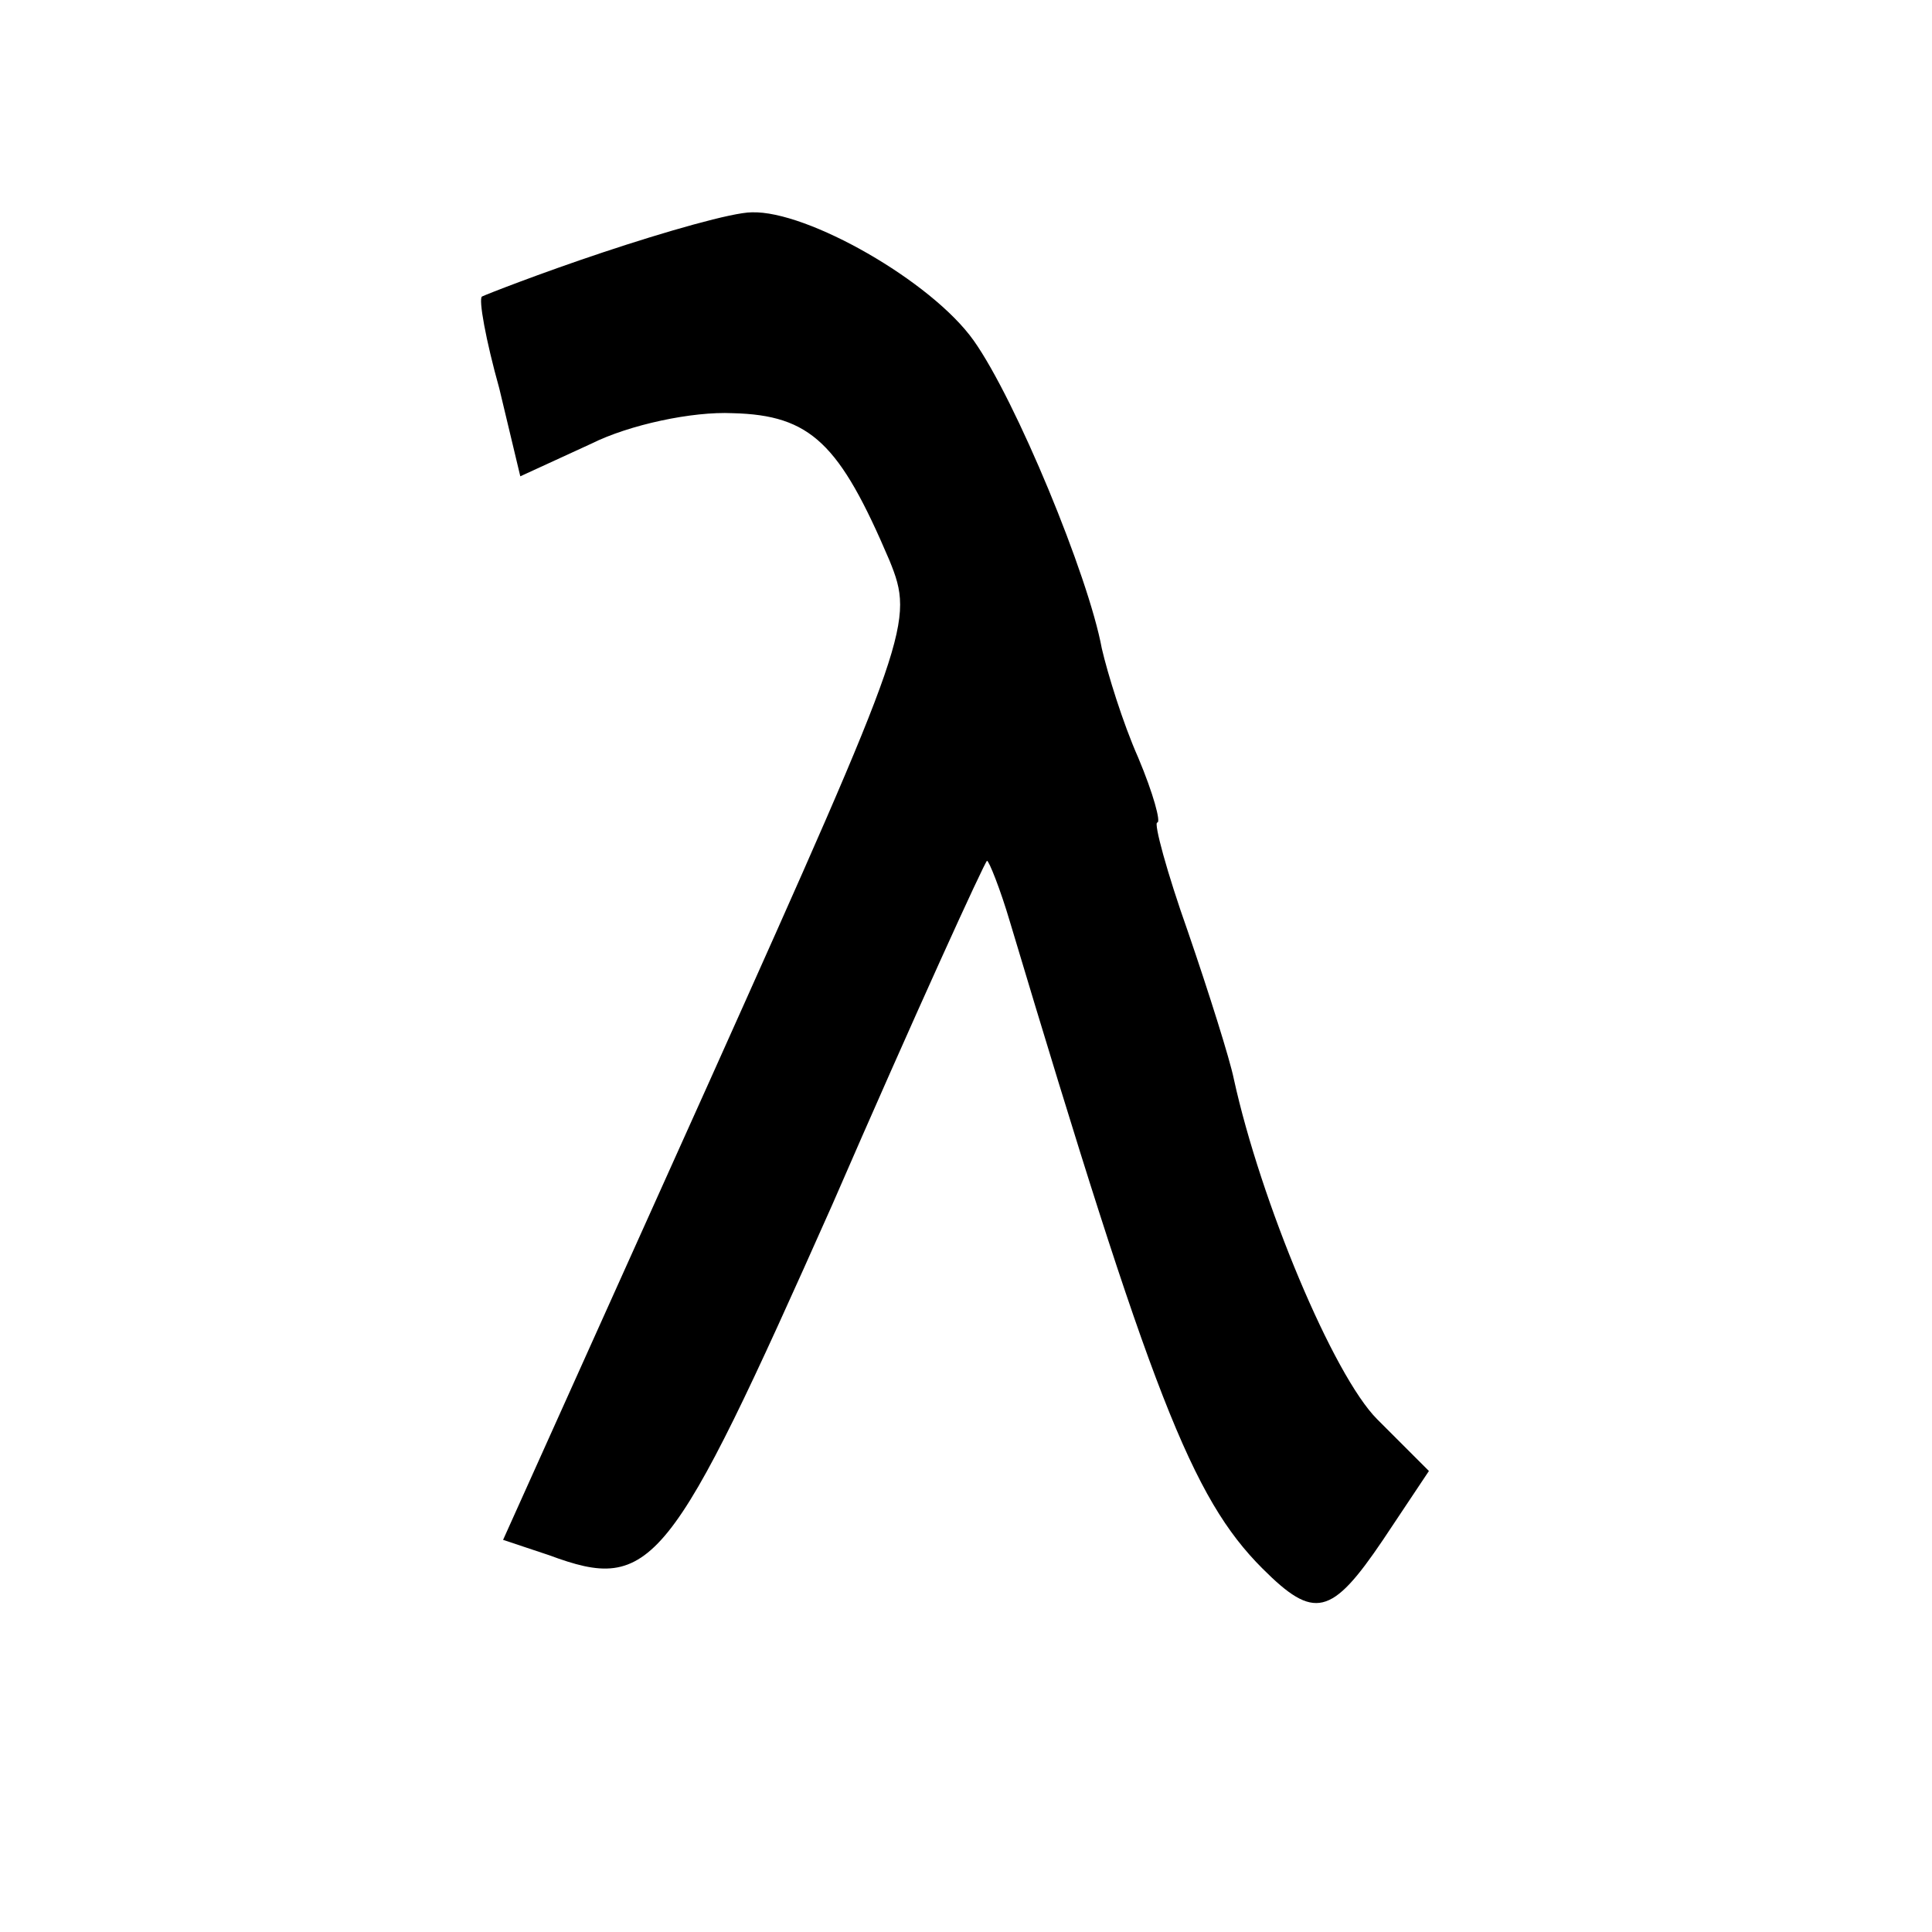 <?xml version="1.0" standalone="no"?>
<!DOCTYPE svg PUBLIC "-//W3C//DTD SVG 20010904//EN"
 "http://www.w3.org/TR/2001/REC-SVG-20010904/DTD/svg10.dtd">
<svg version="1.0" xmlns="http://www.w3.org/2000/svg"
 width="101pt" height="101pt" viewBox="0 0 101 101"
 preserveAspectRatio="xMidYMid meet">
<g transform="translate(0,101) scale(0.1,-0.1)"
fill="#000000" stroke="none">
<path d="M315 878 c-33 -11 -61 -22 -63 -23 -2 -1 2 -23 9 -48 l11 -46 37 17
c20 10 53 17 74 16 41 -1 56 -16 82 -77 13 -32 11 -38 -94 -272 l-108 -240 24
-8 c54 -20 63 -8 148 183 43 99 80 180 81 180 1 0 7 -15 12 -32 74 -247 95
-301 132 -338 27 -27 36 -25 63 15 l24 36 -27 27 c-23 23 -61 114 -75 178 -2
10 -13 45 -24 77 -11 31 -18 57 -16 57 2 0 -2 15 -10 34 -8 18 -16 44 -19 57
-7 38 -45 130 -67 161 -22 31 -87 68 -116 67 -10 0 -45 -10 -78 -21z"/>
</g>
</svg>
